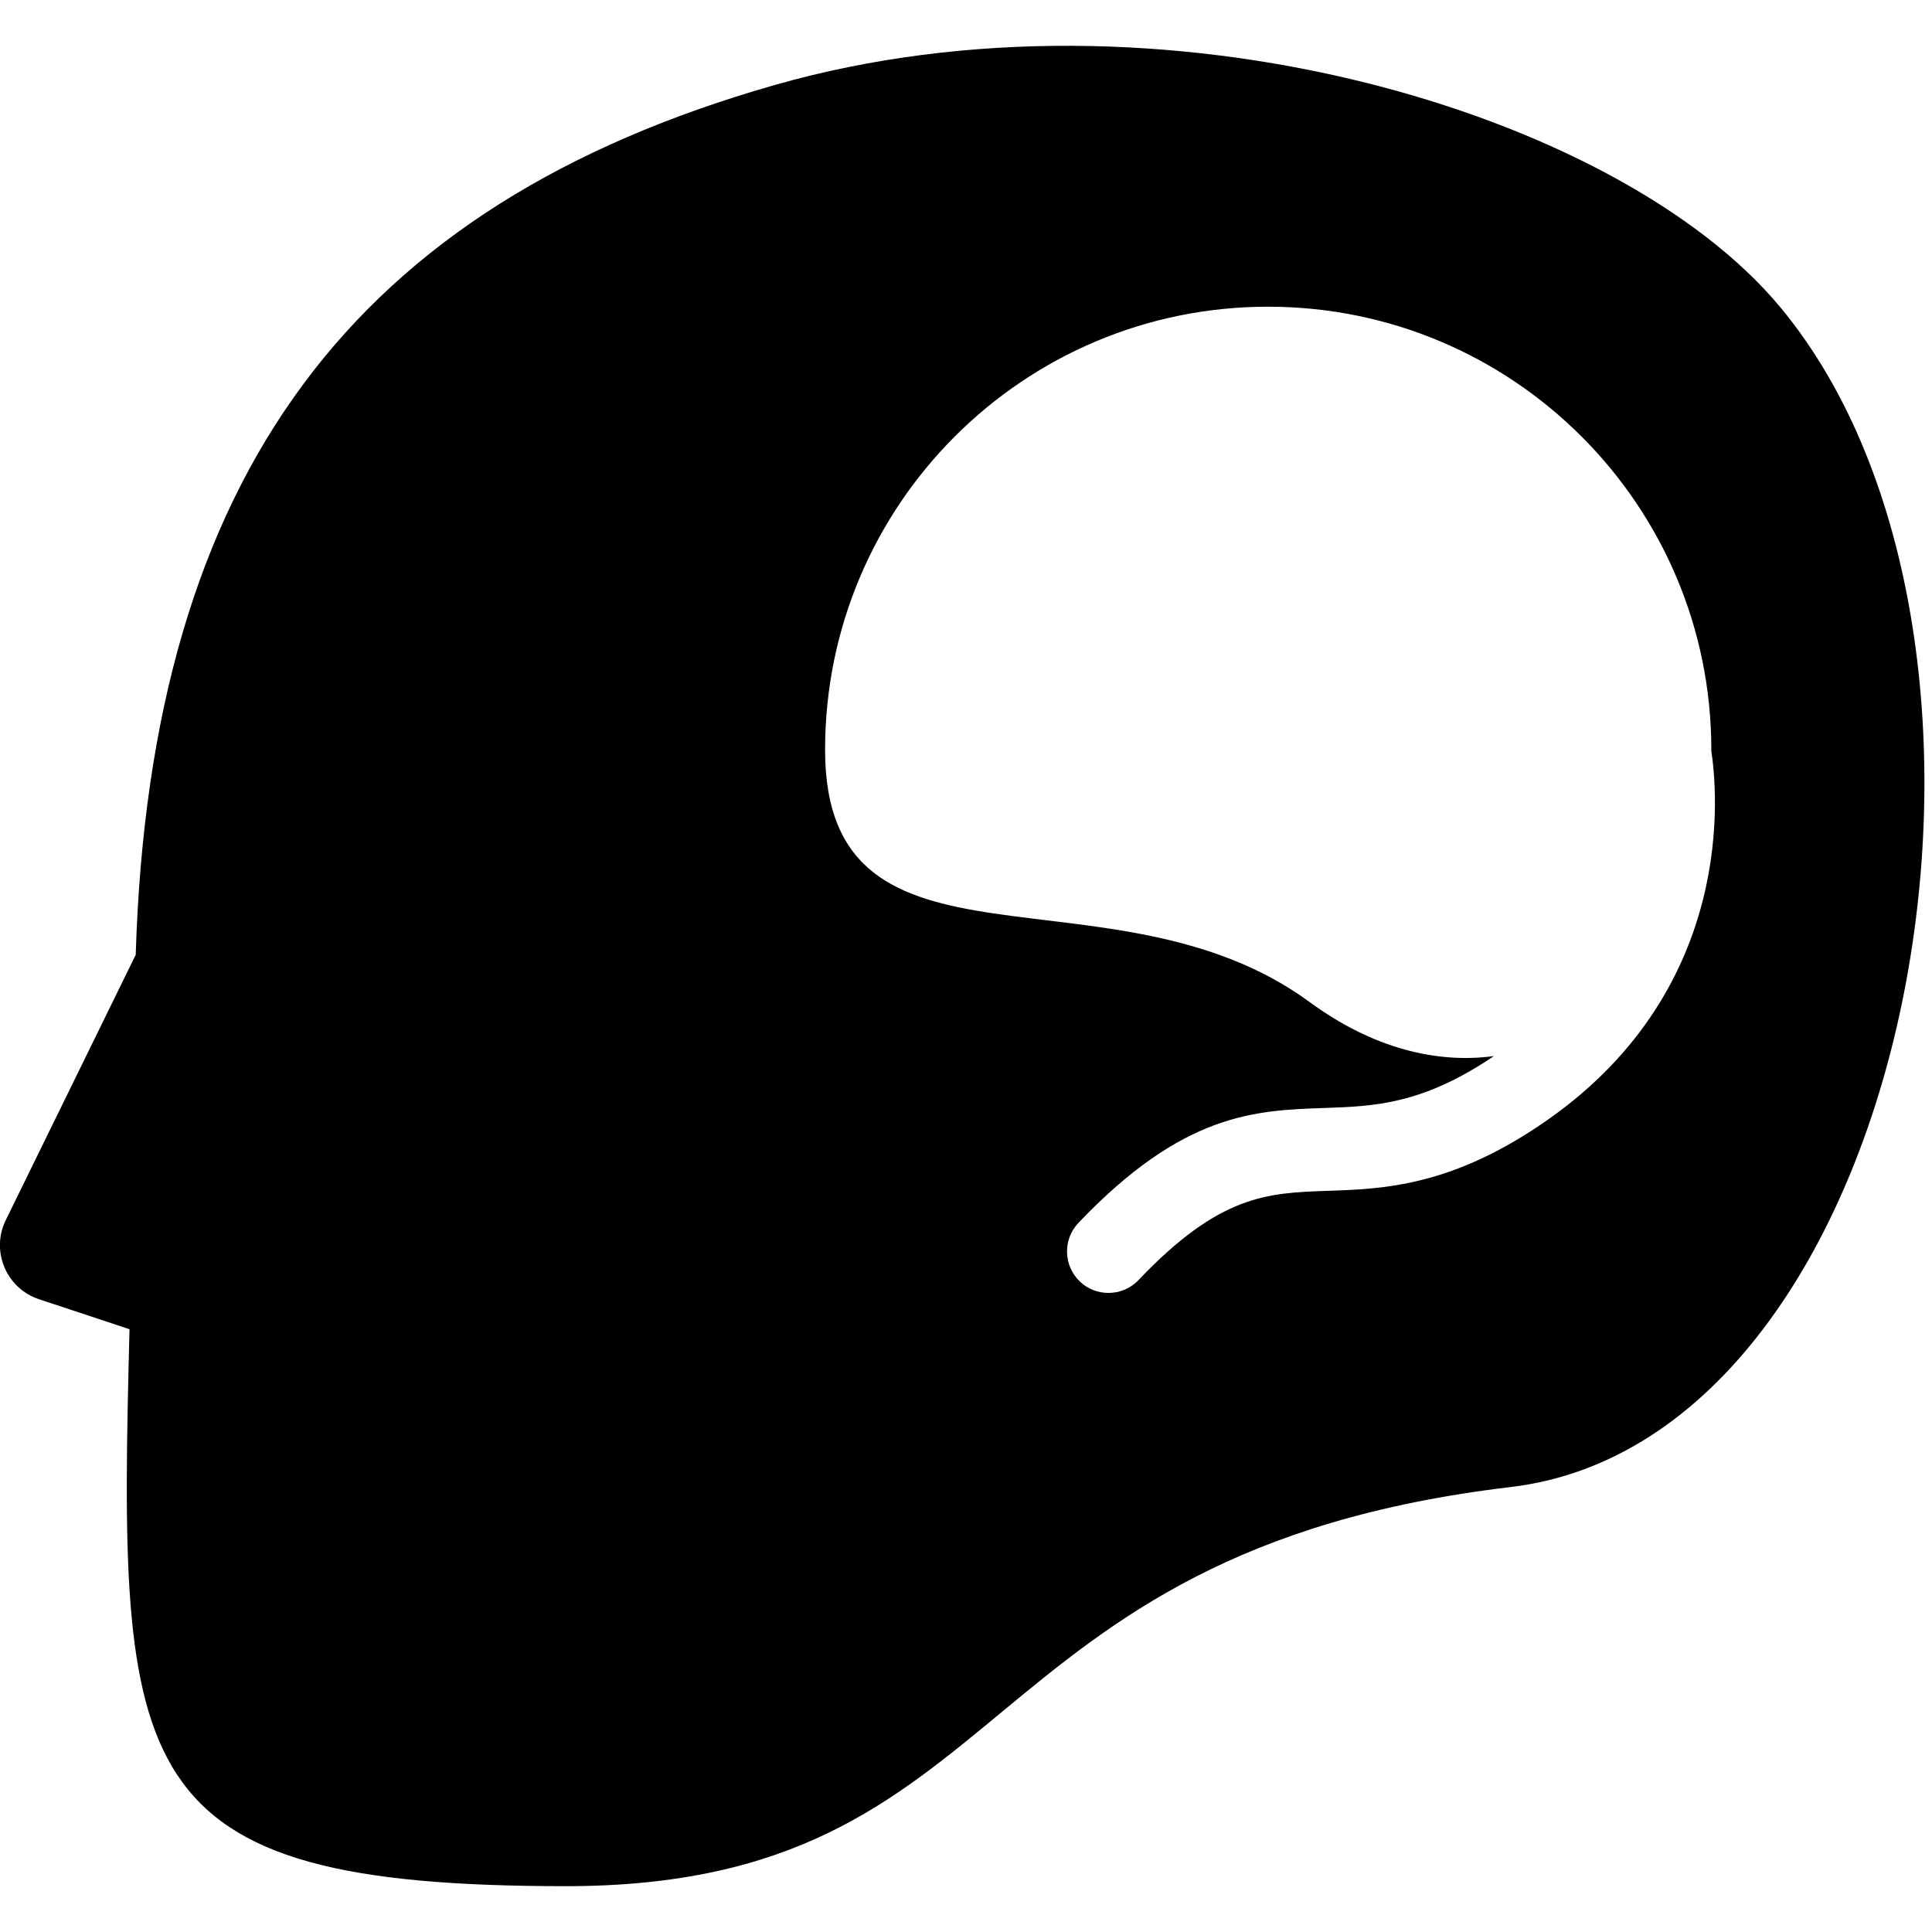 <?xml version="1.0" encoding="utf-8"?>
<!-- Generator: Adobe Illustrator 17.0.0, SVG Export Plug-In . SVG Version: 6.00 Build 0)  -->
<!DOCTYPE svg PUBLIC "-//W3C//DTD SVG 1.1//EN" "http://www.w3.org/Graphics/SVG/1.1/DTD/svg11.dtd">
<svg version="1.1" id="Layer_1" xmlns="http://www.w3.org/2000/svg" xmlns:xlink="http://www.w3.org/1999/xlink" x="0px" y="0px"
	 width="32px" height="32px" viewBox="0 0 32 32" enable-background="new 0 0 32 32" xml:space="preserve">
<path d="M29.481,5.081c-2.684-3.222-10.254-5.497-16.646-3.674C5.868,3.394,2.489,7.849,2.248,15.814l-2.153,4.396
	c-0.12,0.244-0.128,0.528-0.022,0.779c0.105,0.251,0.313,0.444,0.572,0.53l1.5,0.497c-0.188,7.378-0.118,9.225,7.229,9.225
	c7.527,0,6.559-5.532,15.648-6.611C31.74,23.83,34.09,10.609,29.481,5.081z M25.641,18.543c-1.583,1.112-2.734,1.151-3.66,1.181
	c-0.992,0.036-1.775,0.061-3.124,1.478c-0.134,0.142-0.316,0.213-0.497,0.213c-0.17,0-0.341-0.062-0.473-0.188
	c-0.275-0.263-0.286-0.697-0.025-0.972c1.735-1.822,2.924-1.864,4.071-1.903c0.833-0.029,1.623-0.057,2.811-0.86
	c-0.955,0.129-2.013-0.132-3.054-0.896c-3.271-2.398-8.024-0.123-8.024-4.178c0-4.053,3.284-7.338,7.337-7.338
	c4.055,0,7.342,3.285,7.342,7.338c0,0.006-0.001,0.011-0.001,0.015C28.443,13.077,28.778,16.339,25.641,18.543z"/>
</svg>
